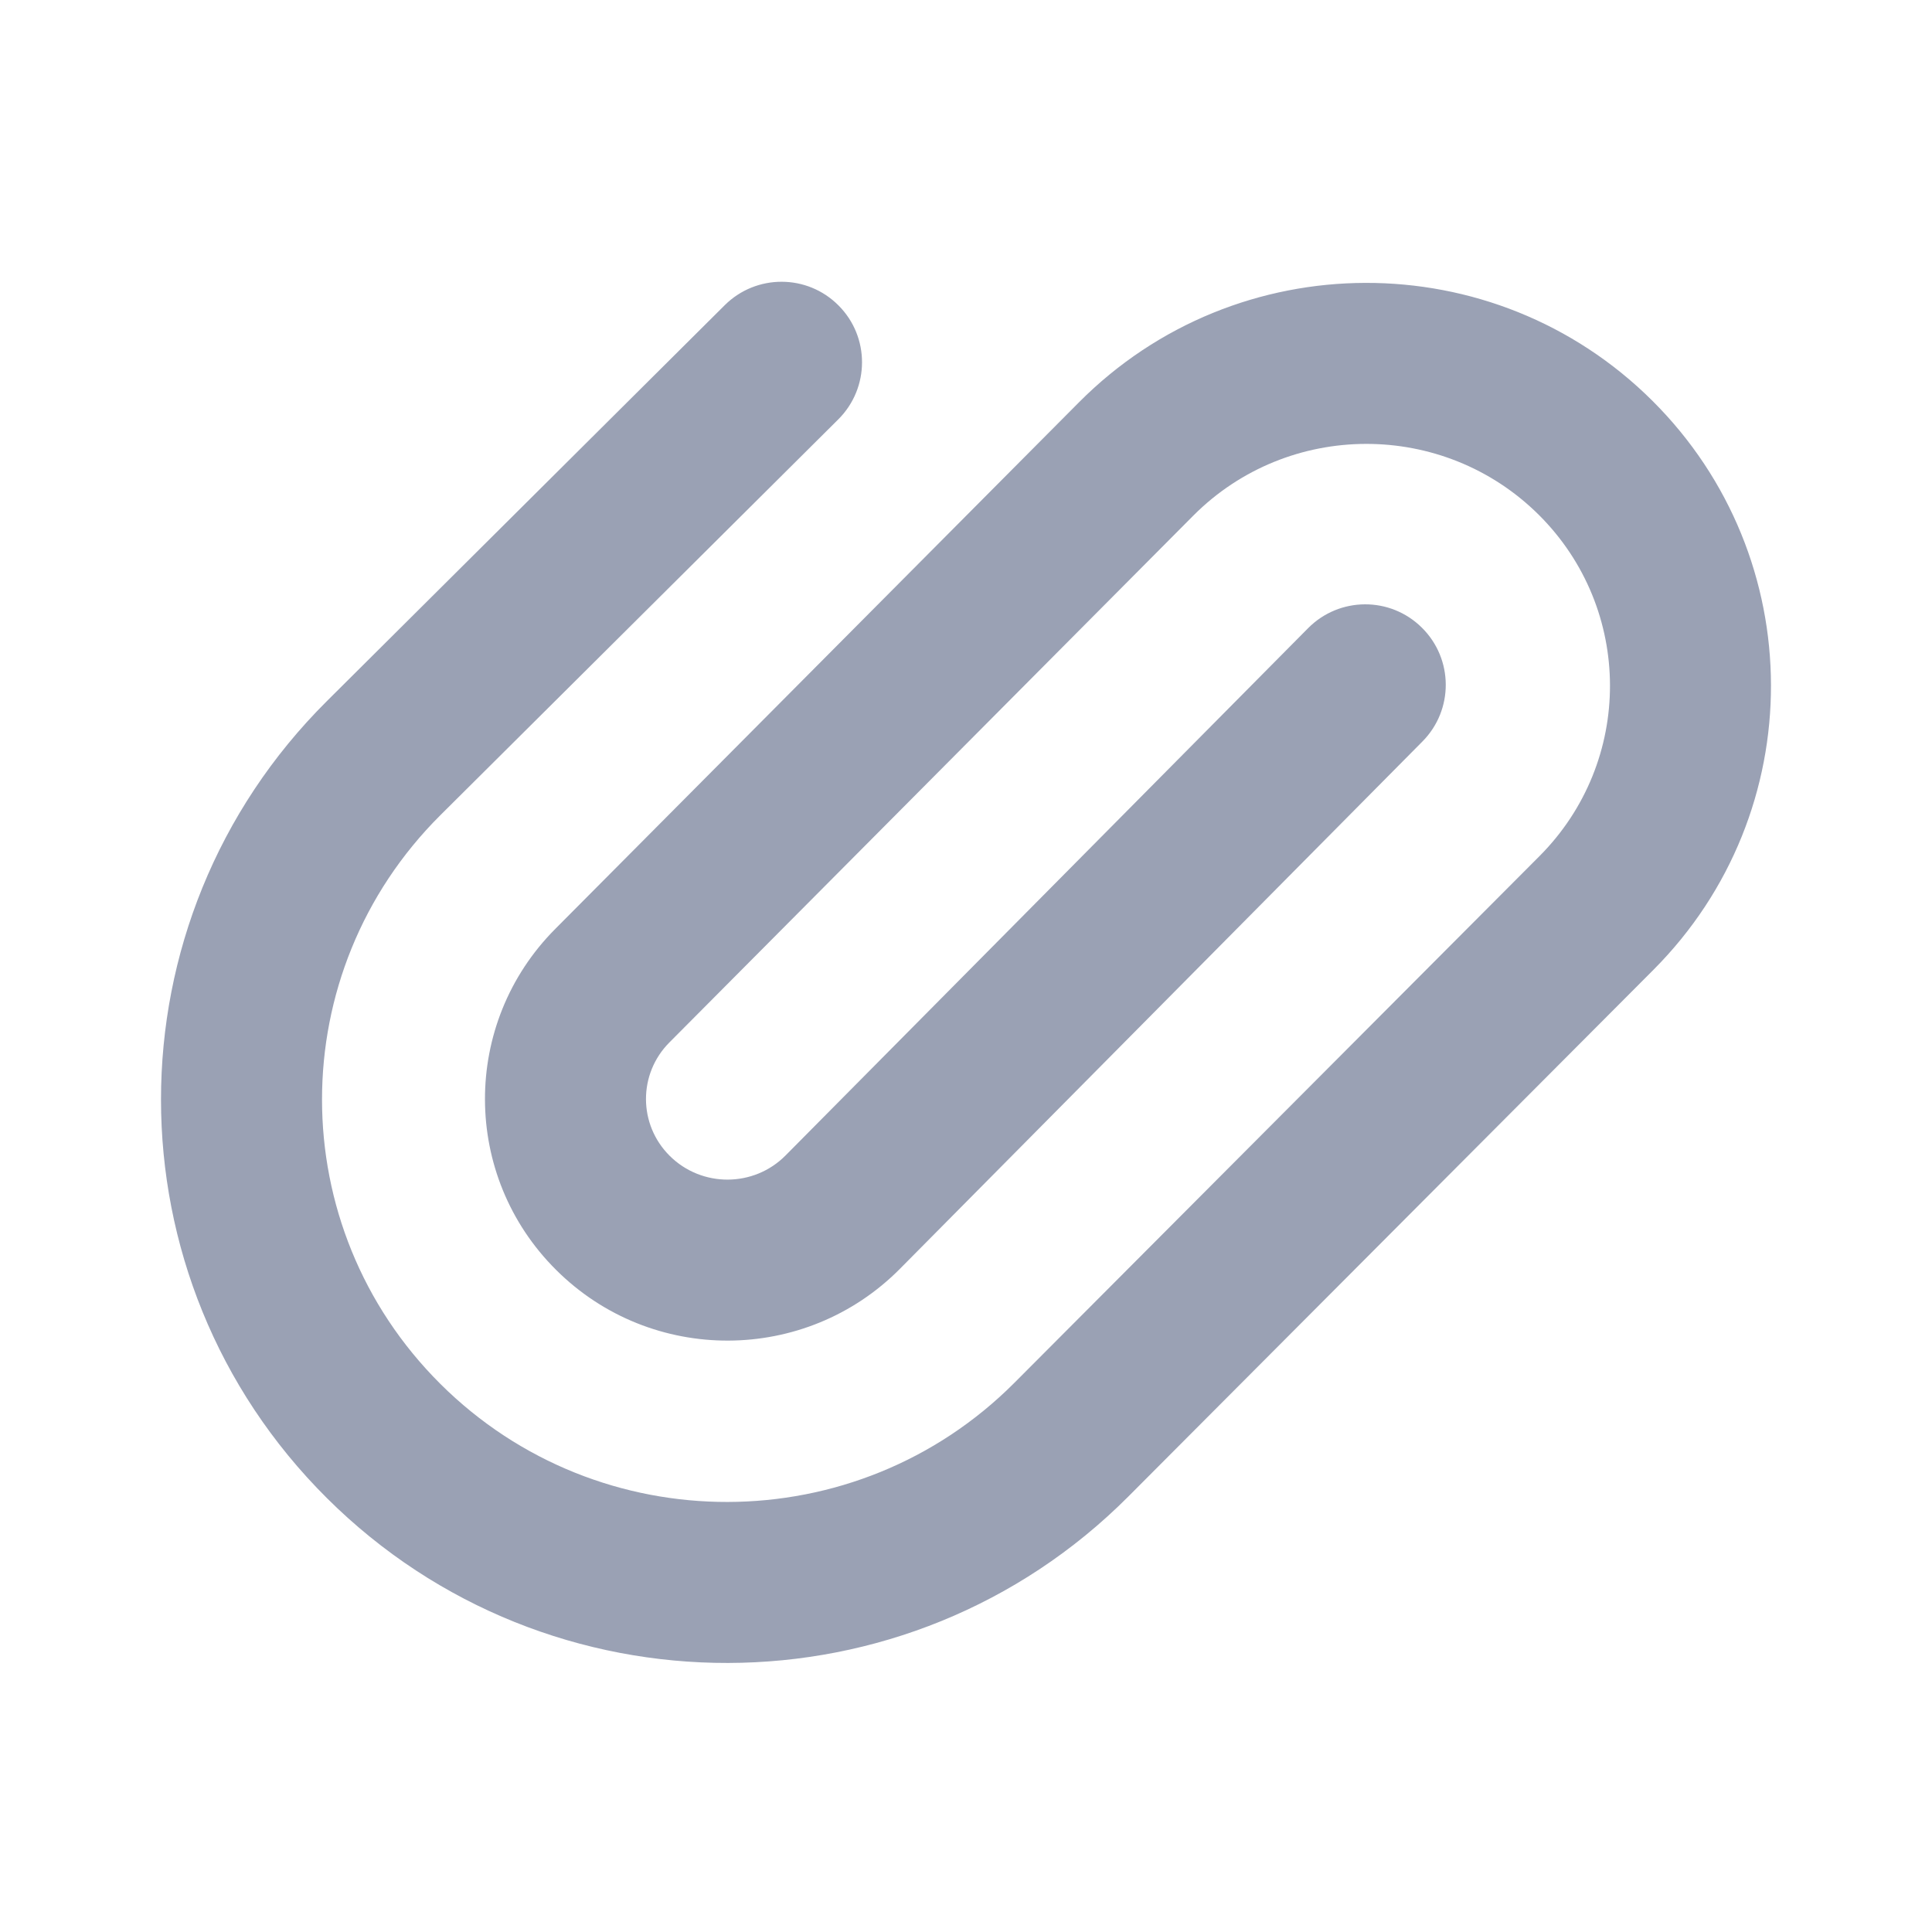 <svg width="24" height="24" viewBox="0 0 24 24" fill="none" xmlns="http://www.w3.org/2000/svg">
<path fill-rule="evenodd" clip-rule="evenodd" d="M10.417 3.795C10.807 4.186 10.805 4.819 10.414 5.209L5.471 10.126C3.51 12.078 3.51 15.24 5.471 17.192C7.441 19.152 10.64 19.146 12.602 17.177L19.125 10.634C20.295 9.459 20.291 7.566 19.116 6.396C17.929 5.216 16.002 5.221 14.822 6.407L8.316 12.949C7.926 13.34 7.928 13.969 8.319 14.358C8.717 14.754 9.364 14.752 9.759 14.353L16.249 7.804C16.638 7.411 17.271 7.408 17.663 7.797C18.056 8.186 18.059 8.819 17.67 9.211L11.18 15.761C10.007 16.945 8.09 16.952 6.909 15.776C5.734 14.608 5.729 12.713 6.898 11.539L13.404 4.997C15.363 3.027 18.557 3.019 20.526 4.978C22.485 6.928 22.492 10.088 20.541 12.046L14.018 18.589C11.277 21.339 6.813 21.349 4.061 18.61C1.313 15.876 1.313 11.442 4.061 8.709L9.003 3.791C9.395 3.402 10.028 3.403 10.417 3.795Z" fill="#9AA1B4"/>
</svg>
